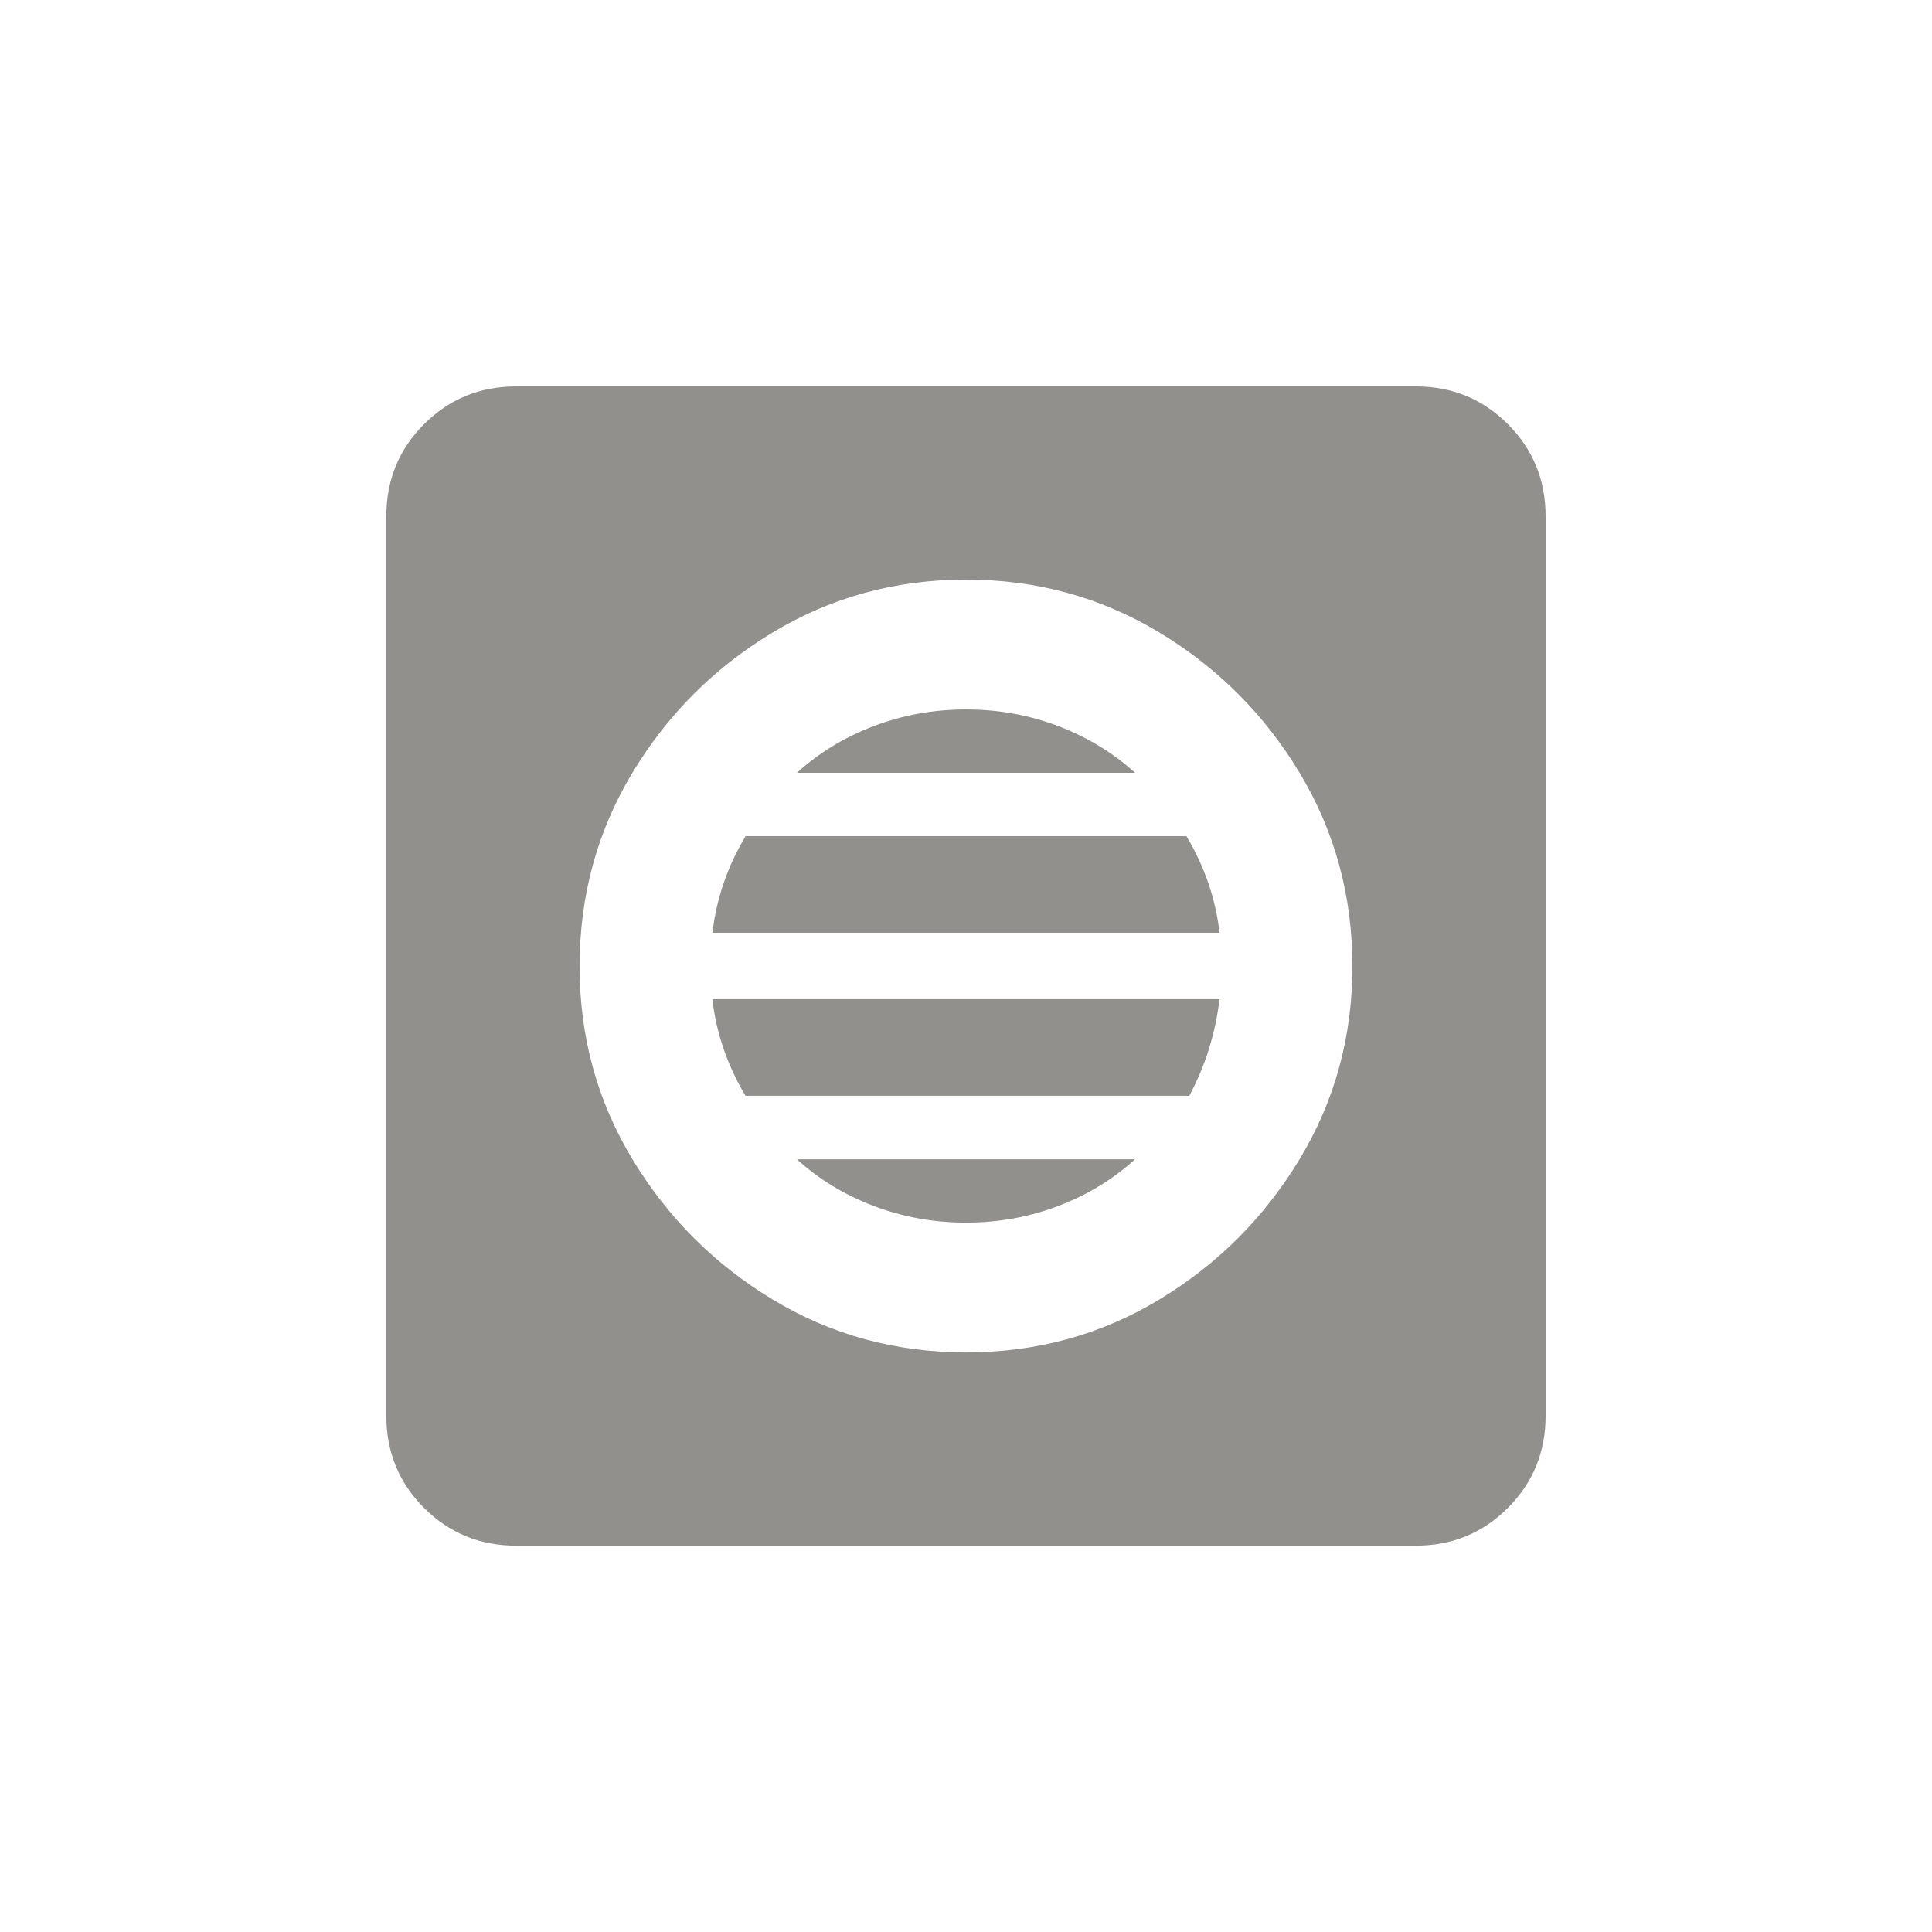 <!-- Generated by IcoMoon.io -->
<svg version="1.1" xmlns="http://www.w3.org/2000/svg" width="24" height="24" viewBox="0 0 24 24">
<title>hvac</title>
<path fill="#91908d" d="M12 15.188q0.6 0 1.144-0.206t0.956-0.581h-4.2q0.412 0.375 0.956 0.581t1.144 0.206zM9.262 13.612h5.512q0.3-0.563 0.375-1.2h-6.3q0.075 0.638 0.412 1.2zM12 8.813q-0.6 0-1.144 0.206t-0.956 0.581h4.2q-0.413-0.375-0.956-0.581t-1.144-0.206zM9.262 10.387q-0.337 0.563-0.412 1.2h6.3q-0.075-0.637-0.412-1.2h-5.475zM17.587 4.8h-11.175q-0.675 0-1.144 0.469t-0.469 1.144v11.175q0 0.675 0.469 1.144t1.144 0.469h11.175q0.675 0 1.144-0.469t0.469-1.144v-11.175q0-0.675-0.469-1.144t-1.144-0.469zM12 16.8q-1.313 0-2.4-0.656t-1.744-1.744-0.656-2.4 0.656-2.4 1.744-1.744 2.4-0.656 2.4 0.656 1.744 1.744 0.656 2.4-0.656 2.4-1.744 1.744-2.4 0.656z"></path>
</svg>
